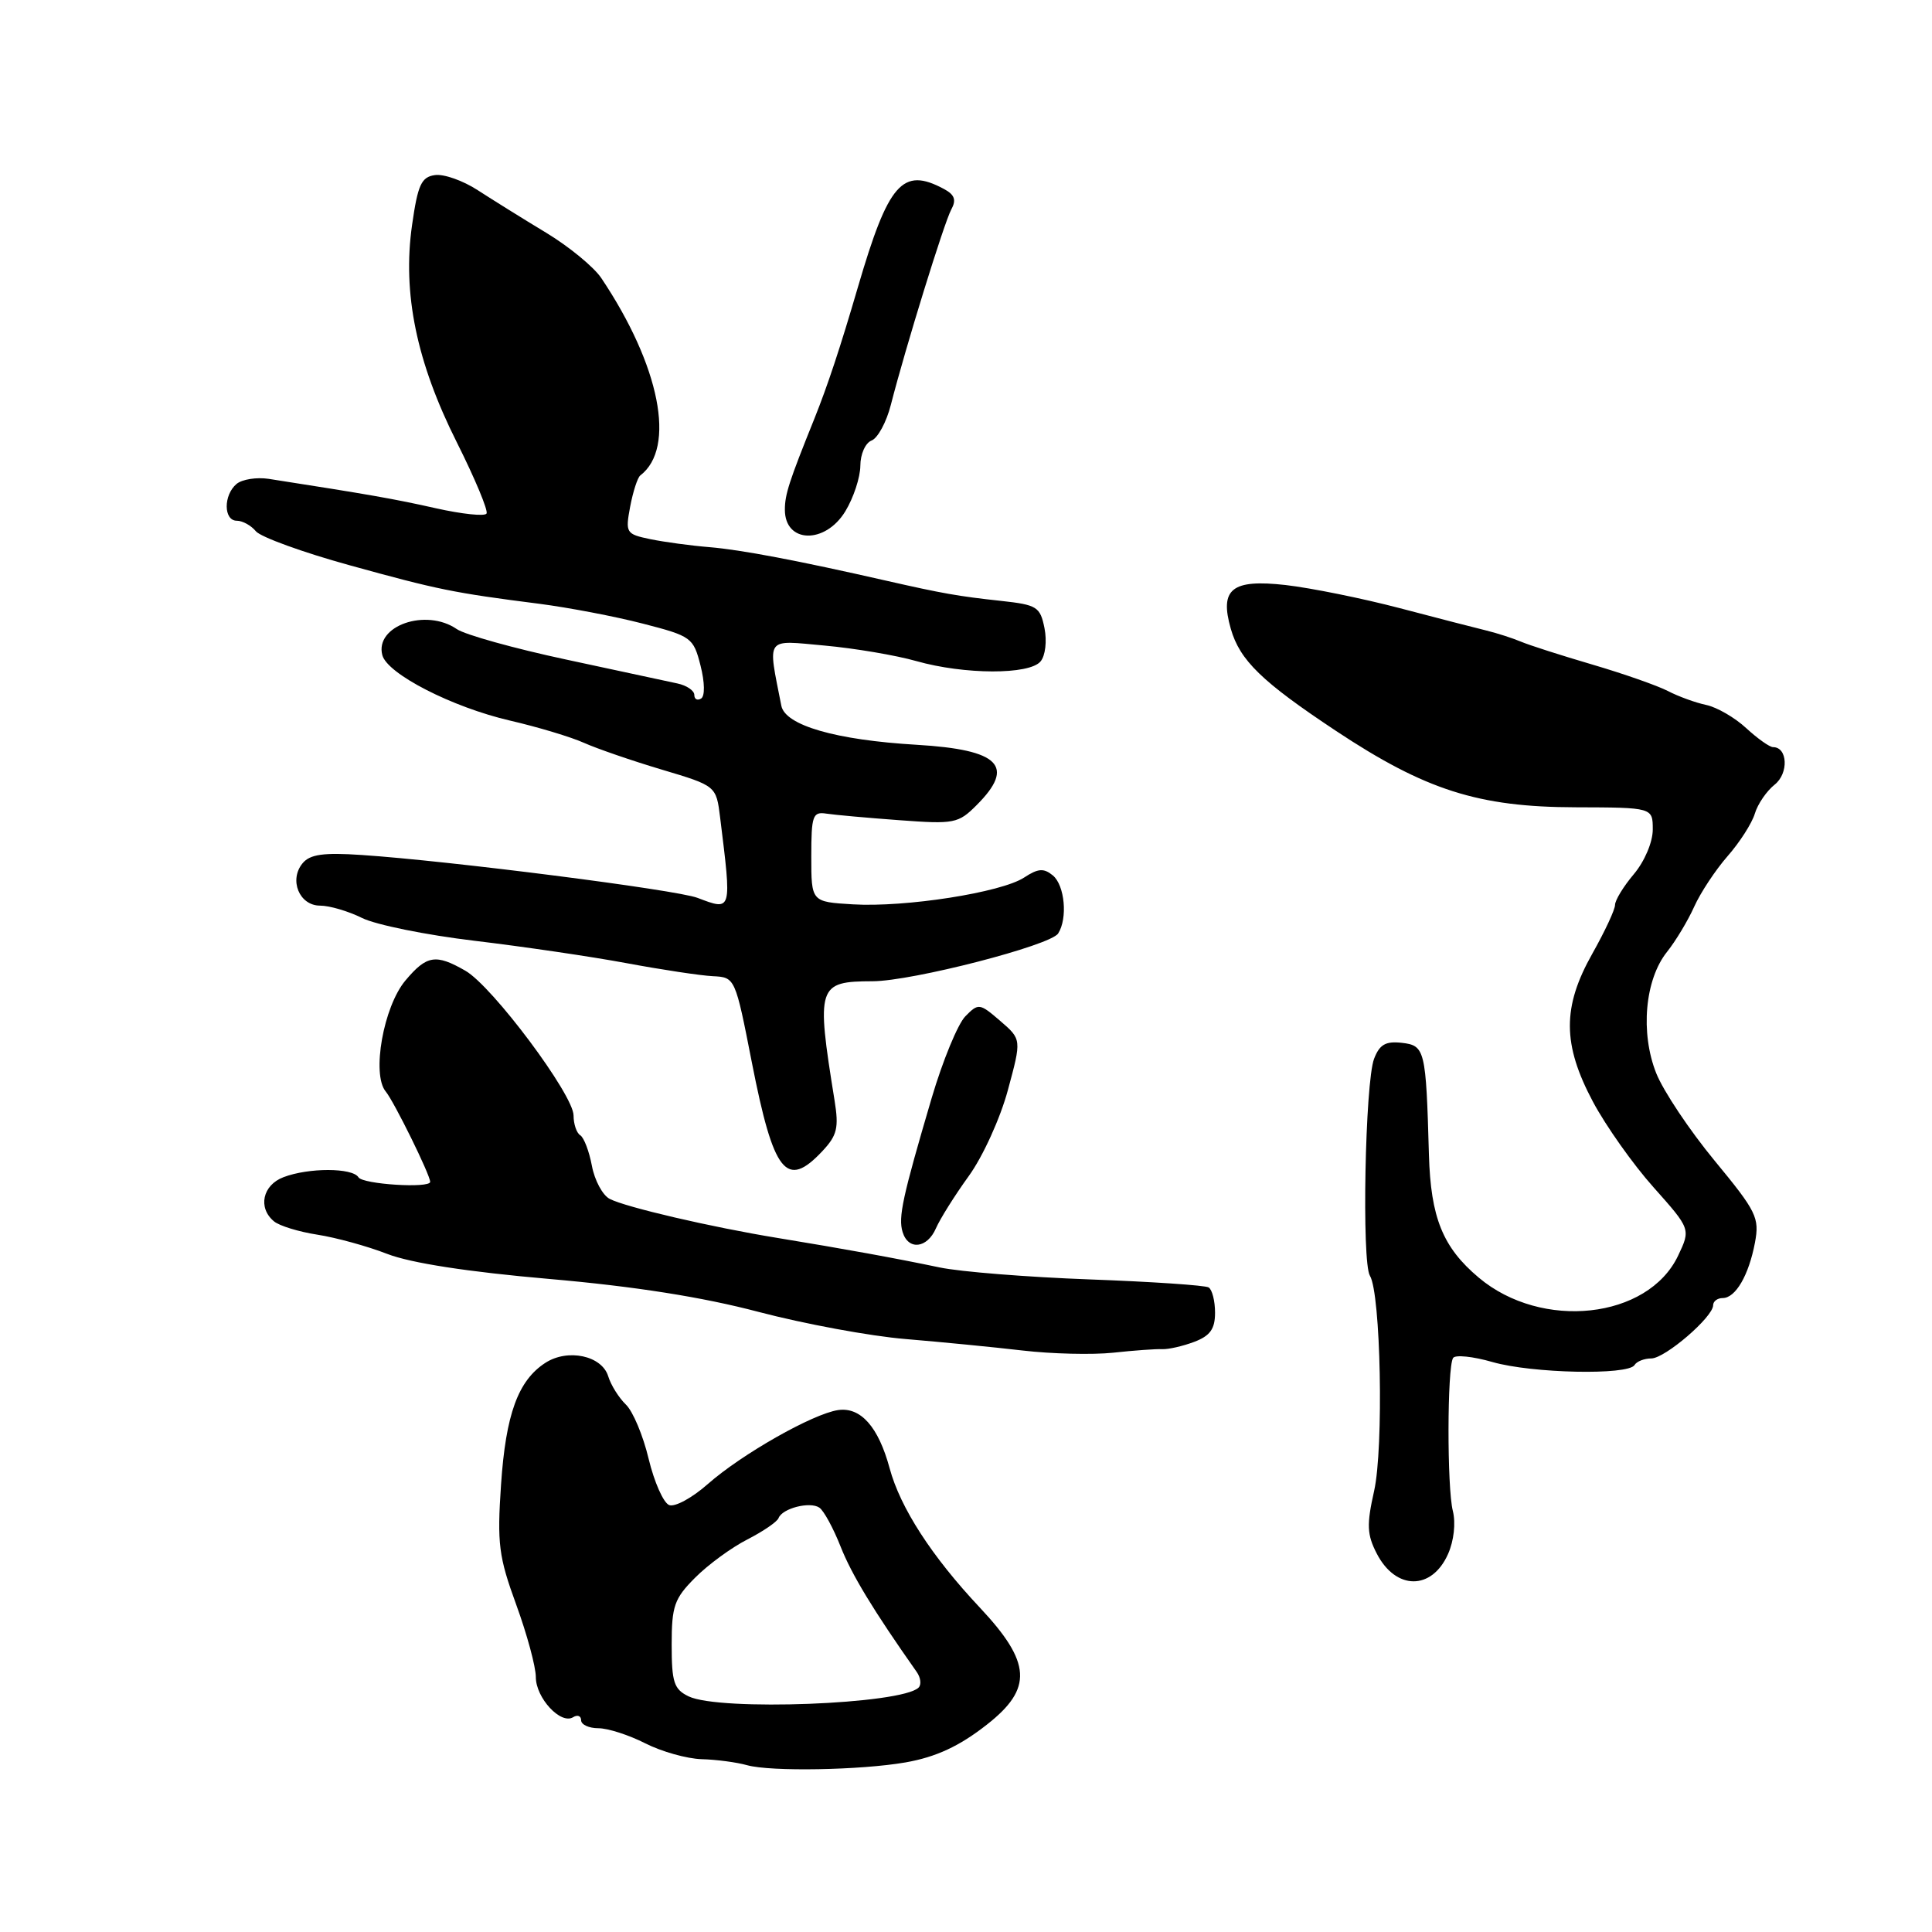 <?xml version="1.0" encoding="UTF-8" standalone="no"?>
<!DOCTYPE svg PUBLIC "-//W3C//DTD SVG 1.1//EN" "http://www.w3.org/Graphics/SVG/1.1/DTD/svg11.dtd" >
<svg xmlns="http://www.w3.org/2000/svg" xmlns:xlink="http://www.w3.org/1999/xlink" version="1.1" viewBox="0 0 256 256">
 <g >
 <path fill="currentColor"
d=" M 119.98 233.53 C 124.02 232.82 127.12 231.39 130.78 228.51 C 136.88 223.73 136.67 220.29 129.82 213.00 C 123.45 206.22 119.29 199.78 117.88 194.55 C 116.40 189.08 114.06 186.42 111.07 186.84 C 107.73 187.32 98.28 192.68 93.77 196.66 C 91.72 198.47 89.43 199.72 88.67 199.43 C 87.91 199.14 86.69 196.38 85.95 193.31 C 85.22 190.23 83.86 186.99 82.93 186.11 C 82.01 185.22 80.95 183.54 80.59 182.36 C 79.75 179.63 75.25 178.66 72.27 180.58 C 68.65 182.92 67.02 187.39 66.39 196.72 C 65.86 204.55 66.08 206.27 68.40 212.62 C 69.83 216.54 71.00 220.86 71.00 222.22 C 71.00 224.99 74.30 228.55 75.94 227.54 C 76.52 227.18 77.00 227.36 77.00 227.94 C 77.00 228.52 78.03 229.00 79.29 229.00 C 80.55 229.00 83.34 229.90 85.50 231.00 C 87.66 232.10 91.02 233.04 92.96 233.10 C 94.91 233.15 97.62 233.51 99.00 233.90 C 102.13 234.77 114.04 234.56 119.98 233.53 Z  M 191.88 205.90 C 192.65 204.16 192.91 201.81 192.51 200.21 C 191.73 197.16 191.75 181.21 192.54 179.94 C 192.82 179.49 195.17 179.73 197.77 180.48 C 203.00 181.98 215.73 182.25 216.58 180.88 C 216.87 180.39 217.88 180.00 218.81 180.00 C 220.63 179.99 227.00 174.51 227.00 172.95 C 227.00 172.43 227.57 172.00 228.26 172.00 C 229.97 172.00 231.72 168.99 232.54 164.66 C 233.16 161.35 232.75 160.53 227.19 153.79 C 223.88 149.78 220.40 144.57 219.46 142.21 C 217.33 136.86 217.95 129.81 220.88 126.14 C 222.04 124.69 223.66 121.99 224.49 120.14 C 225.32 118.29 227.31 115.28 228.91 113.45 C 230.51 111.63 232.14 109.09 232.52 107.82 C 232.90 106.54 234.09 104.81 235.16 103.96 C 237.03 102.47 236.88 99.00 234.94 99.00 C 234.48 99.00 232.88 97.86 231.38 96.48 C 229.88 95.09 227.50 93.71 226.08 93.41 C 224.66 93.11 222.38 92.28 221.00 91.56 C 219.62 90.85 215.12 89.27 211.00 88.06 C 206.88 86.85 202.60 85.48 201.50 85.01 C 200.40 84.55 198.38 83.90 197.00 83.56 C 195.62 83.23 190.45 81.89 185.50 80.59 C 180.55 79.29 173.73 77.91 170.35 77.52 C 163.22 76.72 161.57 78.03 163.09 83.33 C 164.29 87.50 167.19 90.32 177.00 96.83 C 188.87 104.70 195.89 106.94 208.75 106.97 C 219.00 107.00 219.00 107.00 219.00 109.92 C 219.00 111.58 217.92 114.13 216.50 115.82 C 215.12 117.45 214.00 119.29 214.00 119.91 C 214.00 120.53 212.65 123.42 211.00 126.35 C 207.00 133.43 207.02 138.38 211.08 146.00 C 212.78 149.18 216.38 154.28 219.10 157.32 C 224.03 162.86 224.03 162.86 222.35 166.40 C 218.35 174.78 204.29 176.32 195.94 169.29 C 191.17 165.28 189.58 161.35 189.34 153.00 C 188.95 139.07 188.82 138.54 185.75 138.18 C 183.60 137.94 182.80 138.40 182.07 140.30 C 180.88 143.46 180.42 167.25 181.52 169.04 C 182.96 171.37 183.36 191.81 182.08 197.55 C 181.07 202.04 181.13 203.34 182.43 205.86 C 184.95 210.74 189.73 210.76 191.88 205.90 Z  M 154.00 178.77 C 154.82 178.81 156.74 178.37 158.25 177.80 C 160.35 177.00 161.00 176.10 161.00 173.94 C 161.00 172.39 160.62 170.88 160.15 170.59 C 159.68 170.31 152.60 169.83 144.40 169.53 C 136.21 169.23 127.25 168.52 124.50 167.94 C 118.58 166.70 111.91 165.49 103.00 164.03 C 94.30 162.61 82.90 159.96 80.79 158.86 C 79.85 158.38 78.79 156.40 78.43 154.48 C 78.07 152.55 77.37 150.73 76.89 150.43 C 76.40 150.13 76.00 148.95 76.00 147.81 C 76.00 145.07 65.26 130.69 61.67 128.63 C 57.74 126.37 56.54 126.57 53.73 129.91 C 50.81 133.37 49.22 142.35 51.11 144.63 C 52.22 145.97 57.00 155.68 57.00 156.60 C 57.00 157.49 48.07 156.93 47.50 156.00 C 46.71 154.72 40.90 154.71 37.57 155.98 C 34.79 157.03 34.14 160.04 36.30 161.83 C 37.01 162.43 39.60 163.22 42.05 163.60 C 44.50 163.98 48.67 165.12 51.31 166.15 C 54.44 167.36 61.98 168.53 72.81 169.47 C 84.07 170.45 93.08 171.87 100.50 173.83 C 106.55 175.42 115.33 177.05 120.00 177.43 C 124.67 177.82 131.65 178.50 135.50 178.95 C 139.35 179.40 144.75 179.53 147.50 179.24 C 150.25 178.94 153.18 178.73 154.00 178.77 Z  M 124.02 162.75 C 124.56 161.51 126.51 158.40 128.36 155.84 C 130.23 153.26 132.55 148.16 133.55 144.44 C 135.37 137.72 135.37 137.72 132.54 135.28 C 129.80 132.92 129.65 132.90 127.91 134.67 C 126.92 135.68 124.91 140.55 123.45 145.50 C 119.59 158.60 119.00 161.30 119.60 163.25 C 120.35 165.71 122.86 165.43 124.02 162.75 Z  M 108.96 152.54 C 110.93 150.44 111.17 149.45 110.58 145.79 C 108.13 130.61 108.32 130.04 115.64 130.02 C 120.88 130.00 139.20 125.28 140.21 123.69 C 141.49 121.69 141.09 117.32 139.51 116.00 C 138.30 115.01 137.56 115.06 135.70 116.28 C 132.68 118.26 119.97 120.25 113.00 119.83 C 107.50 119.50 107.50 119.50 107.50 113.50 C 107.50 108.06 107.69 107.53 109.50 107.81 C 110.60 107.98 114.95 108.37 119.17 108.68 C 126.45 109.22 126.98 109.12 129.42 106.67 C 134.59 101.50 132.45 99.34 121.50 98.69 C 110.76 98.06 104.04 96.12 103.53 93.51 C 101.71 84.24 101.30 84.82 109.26 85.54 C 113.24 85.90 118.72 86.83 121.43 87.60 C 127.78 89.40 136.40 89.43 137.88 87.64 C 138.52 86.88 138.74 84.95 138.40 83.23 C 137.83 80.40 137.41 80.14 132.64 79.62 C 126.98 79.01 124.90 78.64 117.50 76.96 C 105.74 74.28 98.21 72.85 94.00 72.50 C 91.53 72.30 88.00 71.82 86.16 71.44 C 82.95 70.77 82.85 70.61 83.50 67.13 C 83.88 65.13 84.48 63.28 84.84 63.00 C 89.61 59.36 87.46 48.46 79.67 36.84 C 78.69 35.38 75.41 32.68 72.37 30.84 C 69.33 29.01 65.25 26.46 63.30 25.20 C 61.35 23.93 58.80 23.03 57.63 23.20 C 55.83 23.45 55.36 24.48 54.60 29.82 C 53.31 38.86 55.19 47.98 60.54 58.63 C 62.94 63.42 64.71 67.66 64.47 68.05 C 64.23 68.44 61.21 68.12 57.77 67.35 C 52.27 66.11 48.88 65.52 35.60 63.45 C 34.00 63.21 32.09 63.51 31.35 64.12 C 29.59 65.59 29.61 69.00 31.38 69.00 C 32.14 69.00 33.28 69.63 33.91 70.40 C 34.55 71.16 40.12 73.19 46.29 74.89 C 58.01 78.13 60.04 78.55 71.50 80.01 C 75.35 80.51 81.50 81.68 85.17 82.63 C 91.61 84.29 91.88 84.48 92.82 88.18 C 93.39 90.42 93.42 92.24 92.90 92.56 C 92.40 92.87 92.00 92.65 92.00 92.08 C 92.00 91.51 90.99 90.82 89.75 90.56 C 88.51 90.29 81.88 88.87 75.00 87.39 C 68.12 85.92 61.61 84.10 60.53 83.36 C 56.44 80.54 49.64 82.92 50.66 86.81 C 51.32 89.30 59.90 93.70 67.57 95.48 C 71.25 96.33 75.67 97.66 77.38 98.43 C 79.10 99.20 83.74 100.80 87.70 101.98 C 94.90 104.13 94.90 104.13 95.42 108.32 C 96.97 120.84 97.01 120.71 92.42 118.97 C 89.61 117.90 59.50 114.06 47.93 113.29 C 42.87 112.95 41.08 113.20 40.10 114.38 C 38.26 116.59 39.66 120.00 42.41 120.00 C 43.67 120.00 46.17 120.74 47.98 121.64 C 49.79 122.54 56.50 123.90 62.89 124.66 C 69.27 125.42 78.33 126.75 83.00 127.62 C 87.67 128.49 92.83 129.27 94.46 129.35 C 97.41 129.50 97.42 129.52 99.63 140.81 C 102.51 155.48 104.20 157.61 108.96 152.54 Z  M 112.01 67.75 C 113.10 65.96 113.99 63.25 114.00 61.72 C 114.00 60.18 114.67 58.68 115.49 58.37 C 116.31 58.05 117.46 55.93 118.04 53.65 C 120.00 46.00 125.10 29.52 126.04 27.78 C 126.75 26.49 126.50 25.80 125.06 25.03 C 119.58 22.10 117.72 24.23 113.67 38.07 C 111.32 46.11 109.66 51.11 107.90 55.50 C 104.56 63.79 104.00 65.51 104.00 67.54 C 104.00 72.00 109.33 72.15 112.01 67.75 Z  M 91.25 224.78 C 89.30 223.84 89.00 222.92 89.00 217.92 C 89.00 212.80 89.35 211.81 92.12 209.04 C 93.83 207.32 96.94 205.05 99.02 203.99 C 101.11 202.92 102.97 201.65 103.16 201.16 C 103.65 199.86 107.32 198.92 108.57 199.77 C 109.16 200.17 110.42 202.49 111.38 204.92 C 112.84 208.63 115.72 213.38 121.46 221.53 C 122.00 222.29 122.11 223.22 121.72 223.61 C 119.51 225.83 95.34 226.75 91.25 224.78 Z "/>
</g>
</svg>